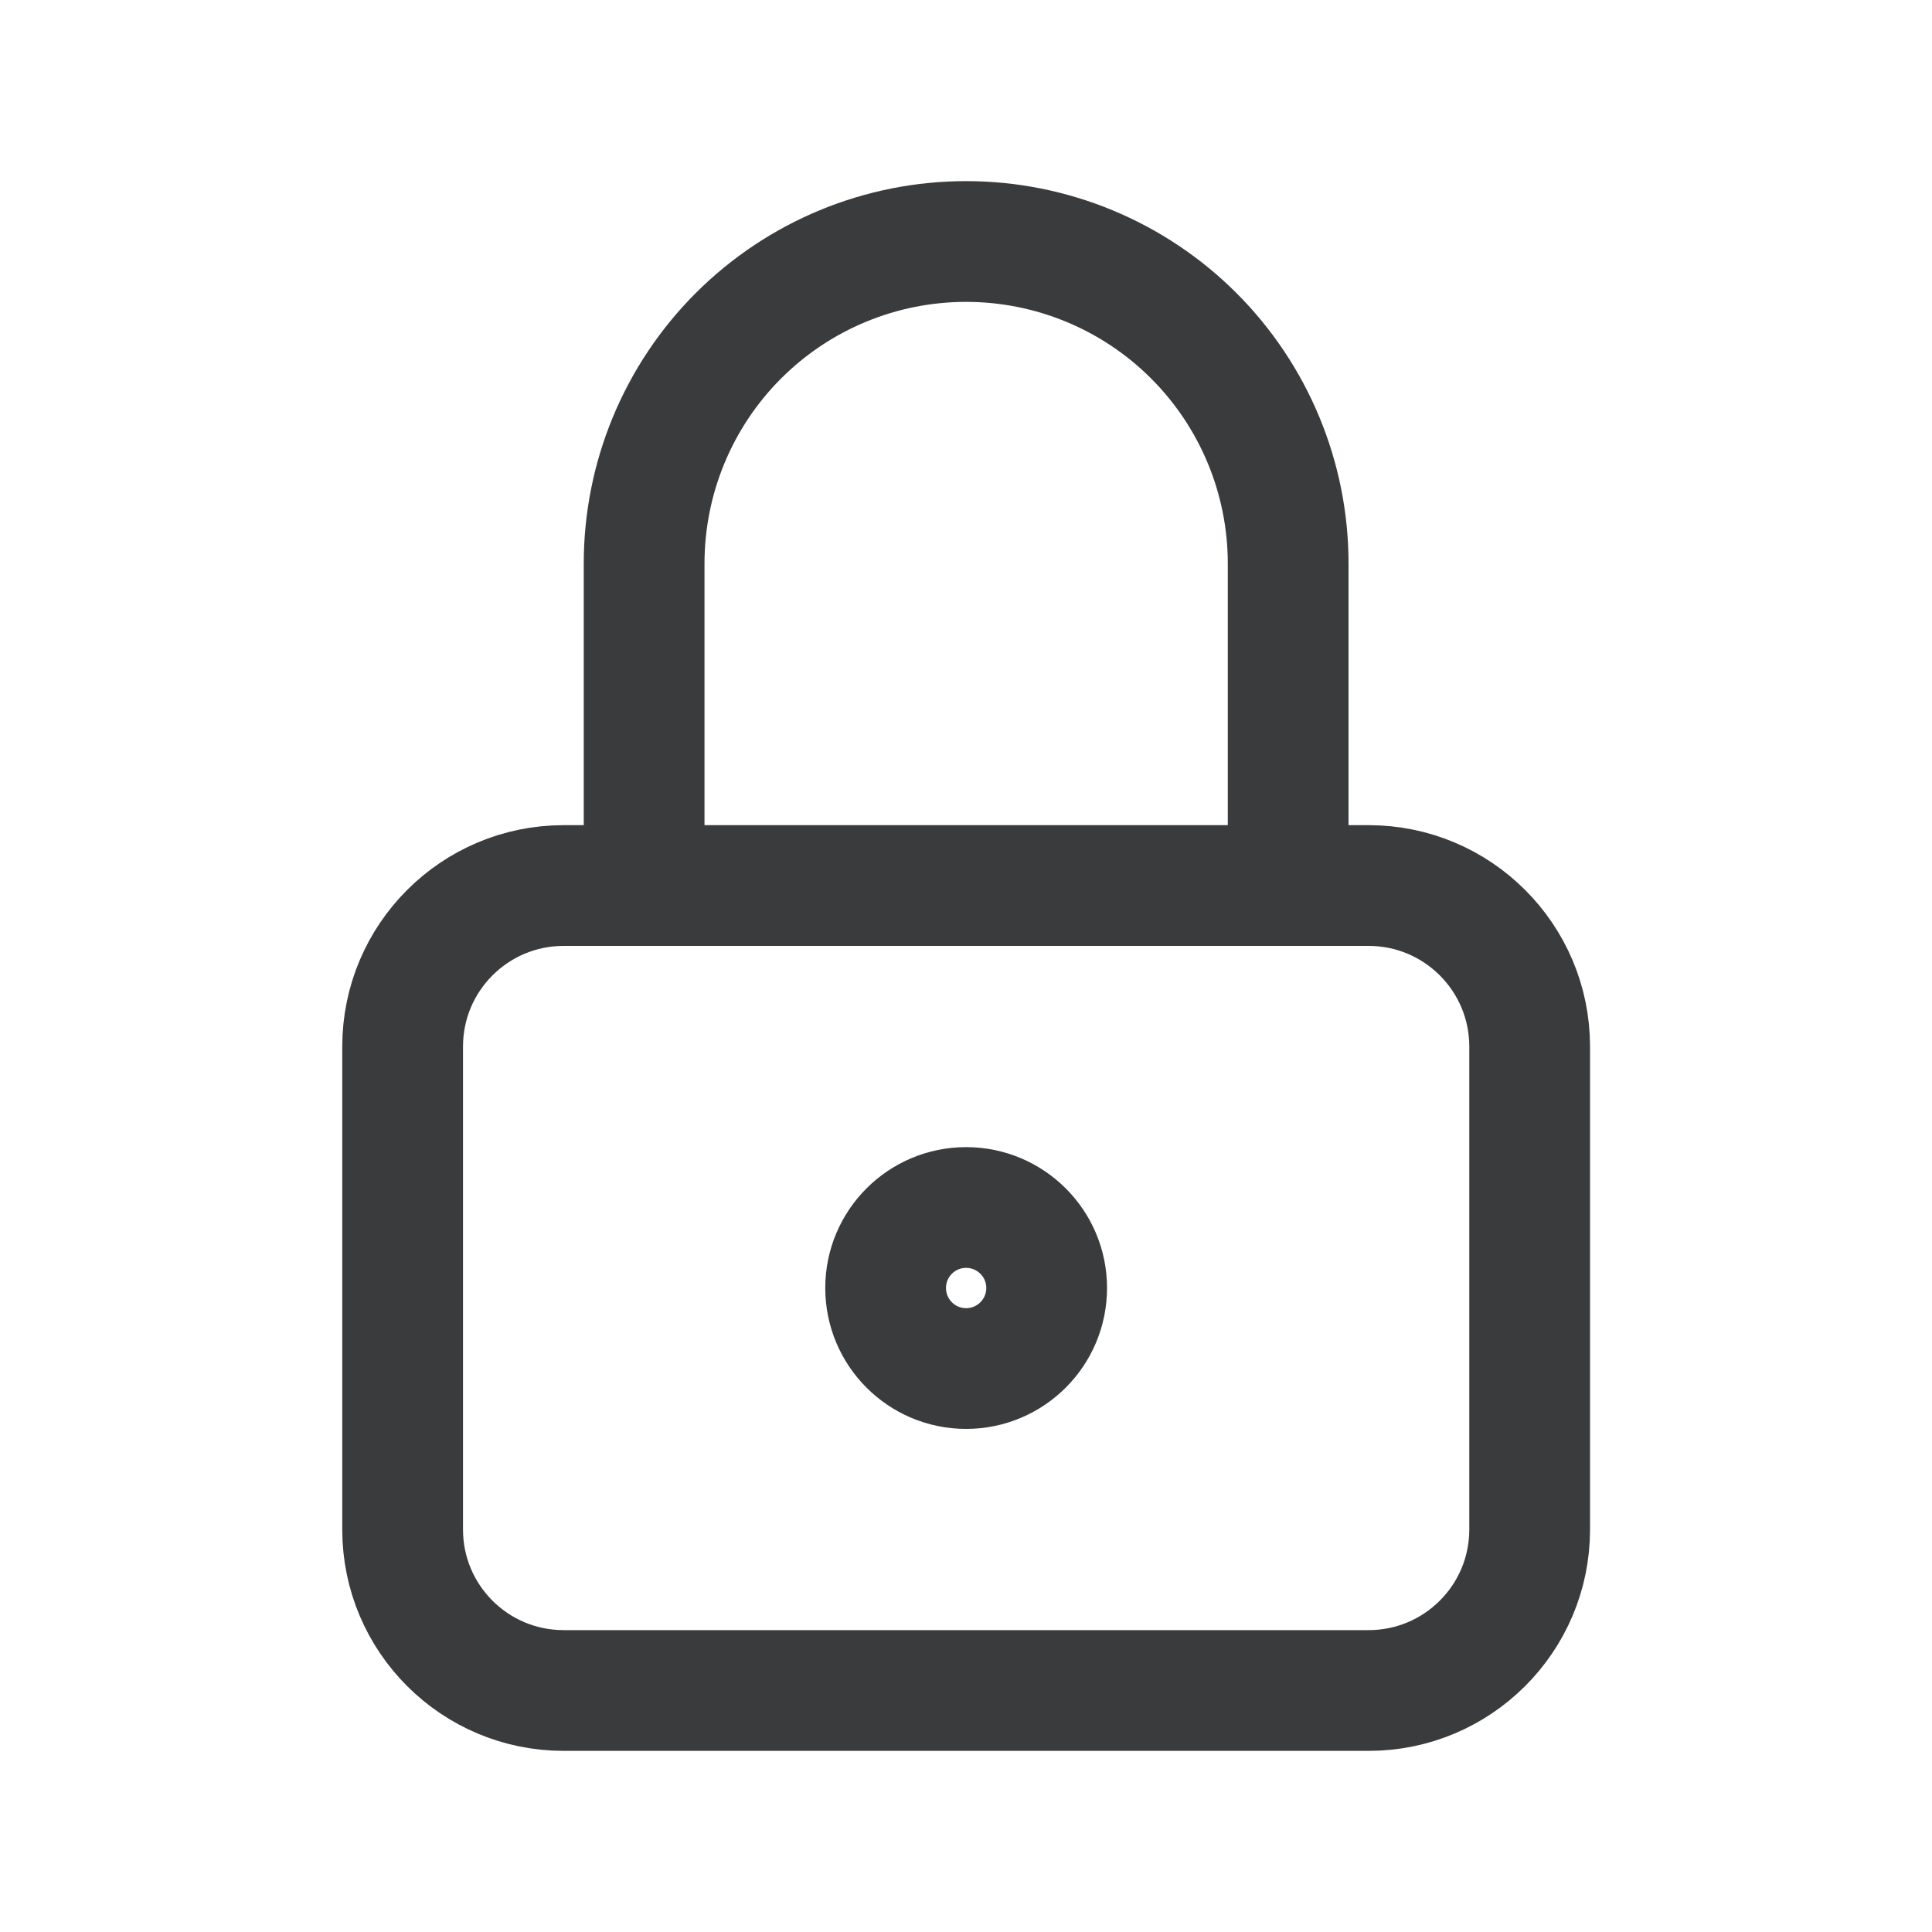 <svg width="20" height="20" viewBox="0 0 20 20" fill="none" xmlns="http://www.w3.org/2000/svg">
<g clip-path="url(#clip0_305_16880)">
<path d="M14.168 9.167H5.835C4.914 9.167 4.168 9.913 4.168 10.834V15.834C4.168 16.754 4.914 17.5 5.835 17.5H14.168C15.088 17.5 15.835 16.754 15.835 15.834V10.834C15.835 9.913 15.088 9.167 14.168 9.167Z" stroke="#393B3D" stroke-width="1.25" stroke-linecap="round" stroke-linejoin="round"/>
<path d="M10.001 14.167C10.461 14.167 10.835 13.794 10.835 13.333C10.835 12.873 10.461 12.5 10.001 12.5C9.541 12.5 9.168 12.873 9.168 13.333C9.168 13.794 9.541 14.167 10.001 14.167Z" stroke="#393B3D" stroke-width="1.25" stroke-linecap="round" stroke-linejoin="round"/>
<path d="M6.668 9.167V5.833C6.668 4.949 7.019 4.101 7.644 3.476C8.269 2.851 9.117 2.5 10.001 2.5C10.885 2.5 11.733 2.851 12.358 3.476C12.983 4.101 13.335 4.949 13.335 5.833V9.167" stroke="#393B3D" stroke-width="1.25" stroke-linecap="round" stroke-linejoin="round"/>
</g>
<defs>
<clipPath id="clip0_305_16880">
<rect width="20" height="20" fill="white"/>
</clipPath>
</defs>
</svg>
